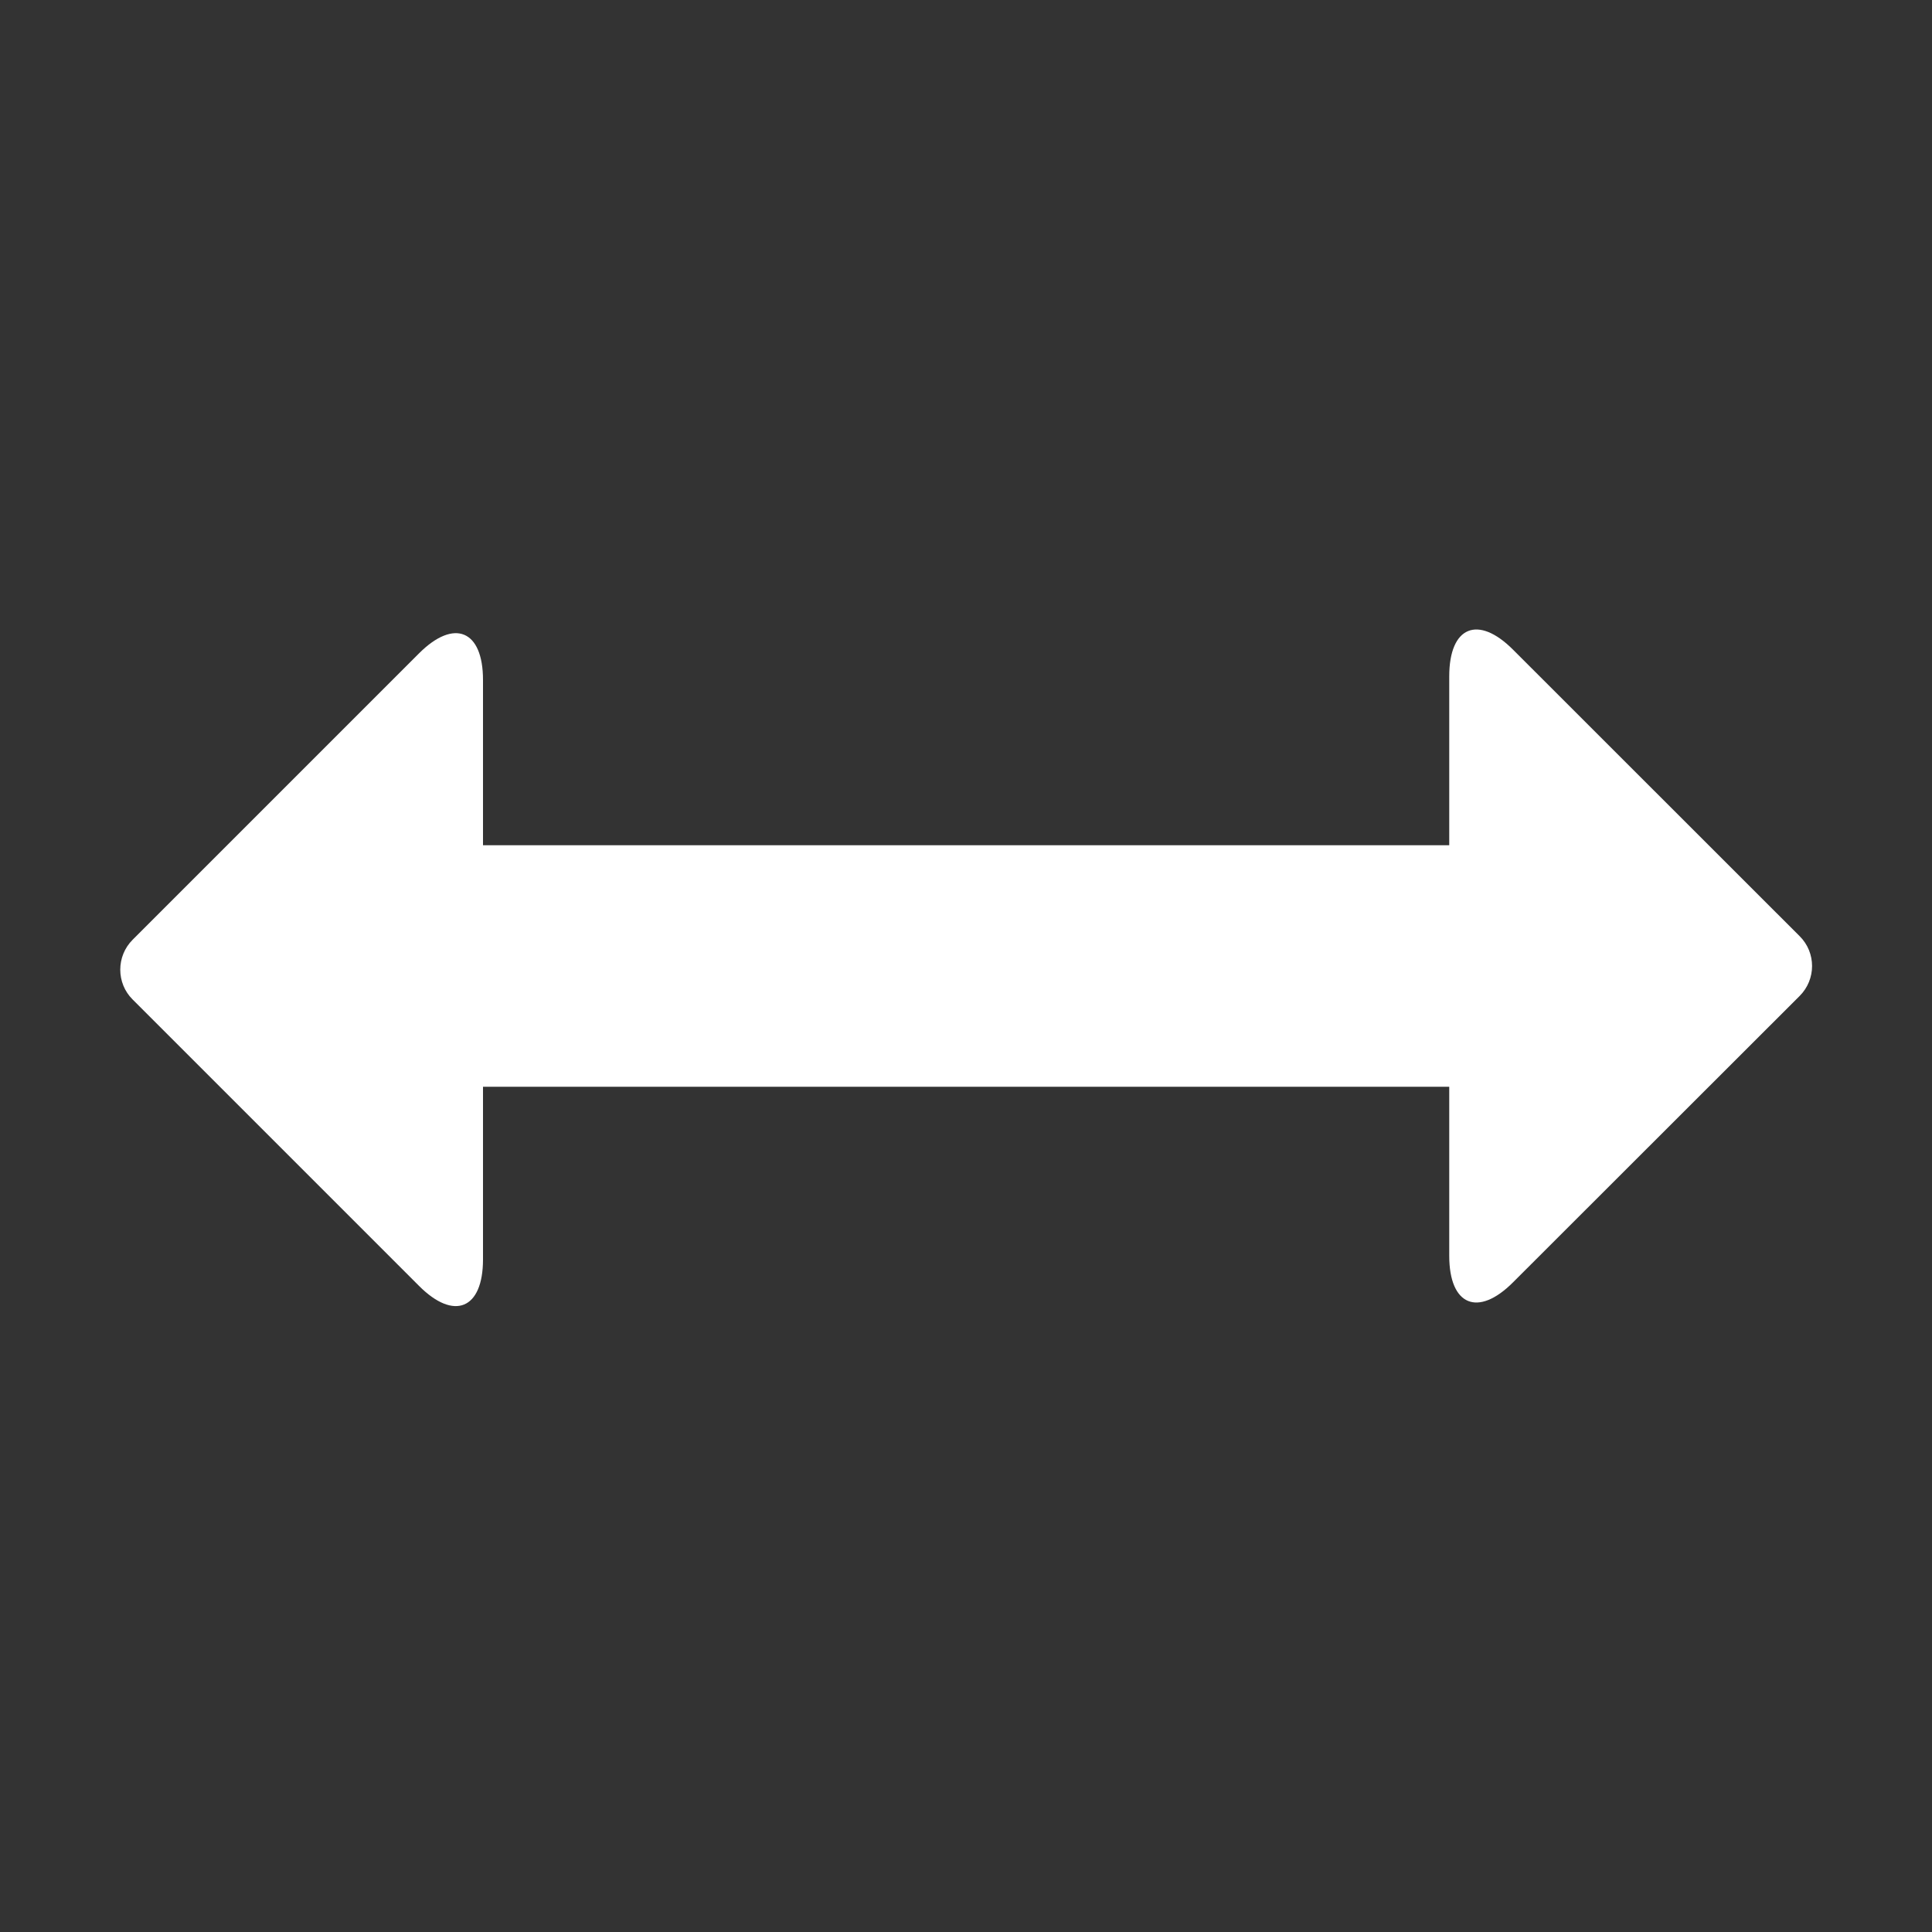 <?xml version="1.0" encoding="utf-8"?>
<!-- Generated by IcoMoon.io -->
<!DOCTYPE svg PUBLIC "-//W3C//DTD SVG 1.1//EN" "http://www.w3.org/Graphics/SVG/1.1/DTD/svg11.dtd">
<svg version="1.1" xmlns="http://www.w3.org/2000/svg" xmlns:xlink="http://www.w3.org/1999/xlink" width="32" height="32" viewBox="0 0 32 32">
<rect x="0" y="0" width="32" height="32" fill="#333333" stroke="none"/>
<path fill="#fff" d="M29.808 15.506l-4.746-4.744c-0.582-0.584-1.058-0.386-1.058 0.44v2.798h-16.004v-2.738c0-0.826-0.478-1.022-1.060-0.44l-4.744 4.744c-0.272 0.272-0.272 0.718 0 0.988l4.744 4.744c0.582 0.584 1.060 0.384 1.060-0.438v-2.86h16.004v2.8c0 0.824 0.476 1.022 1.058 0.438l4.746-4.742c0.274-0.274 0.274-0.718 0-0.99z"></path>
</svg>
